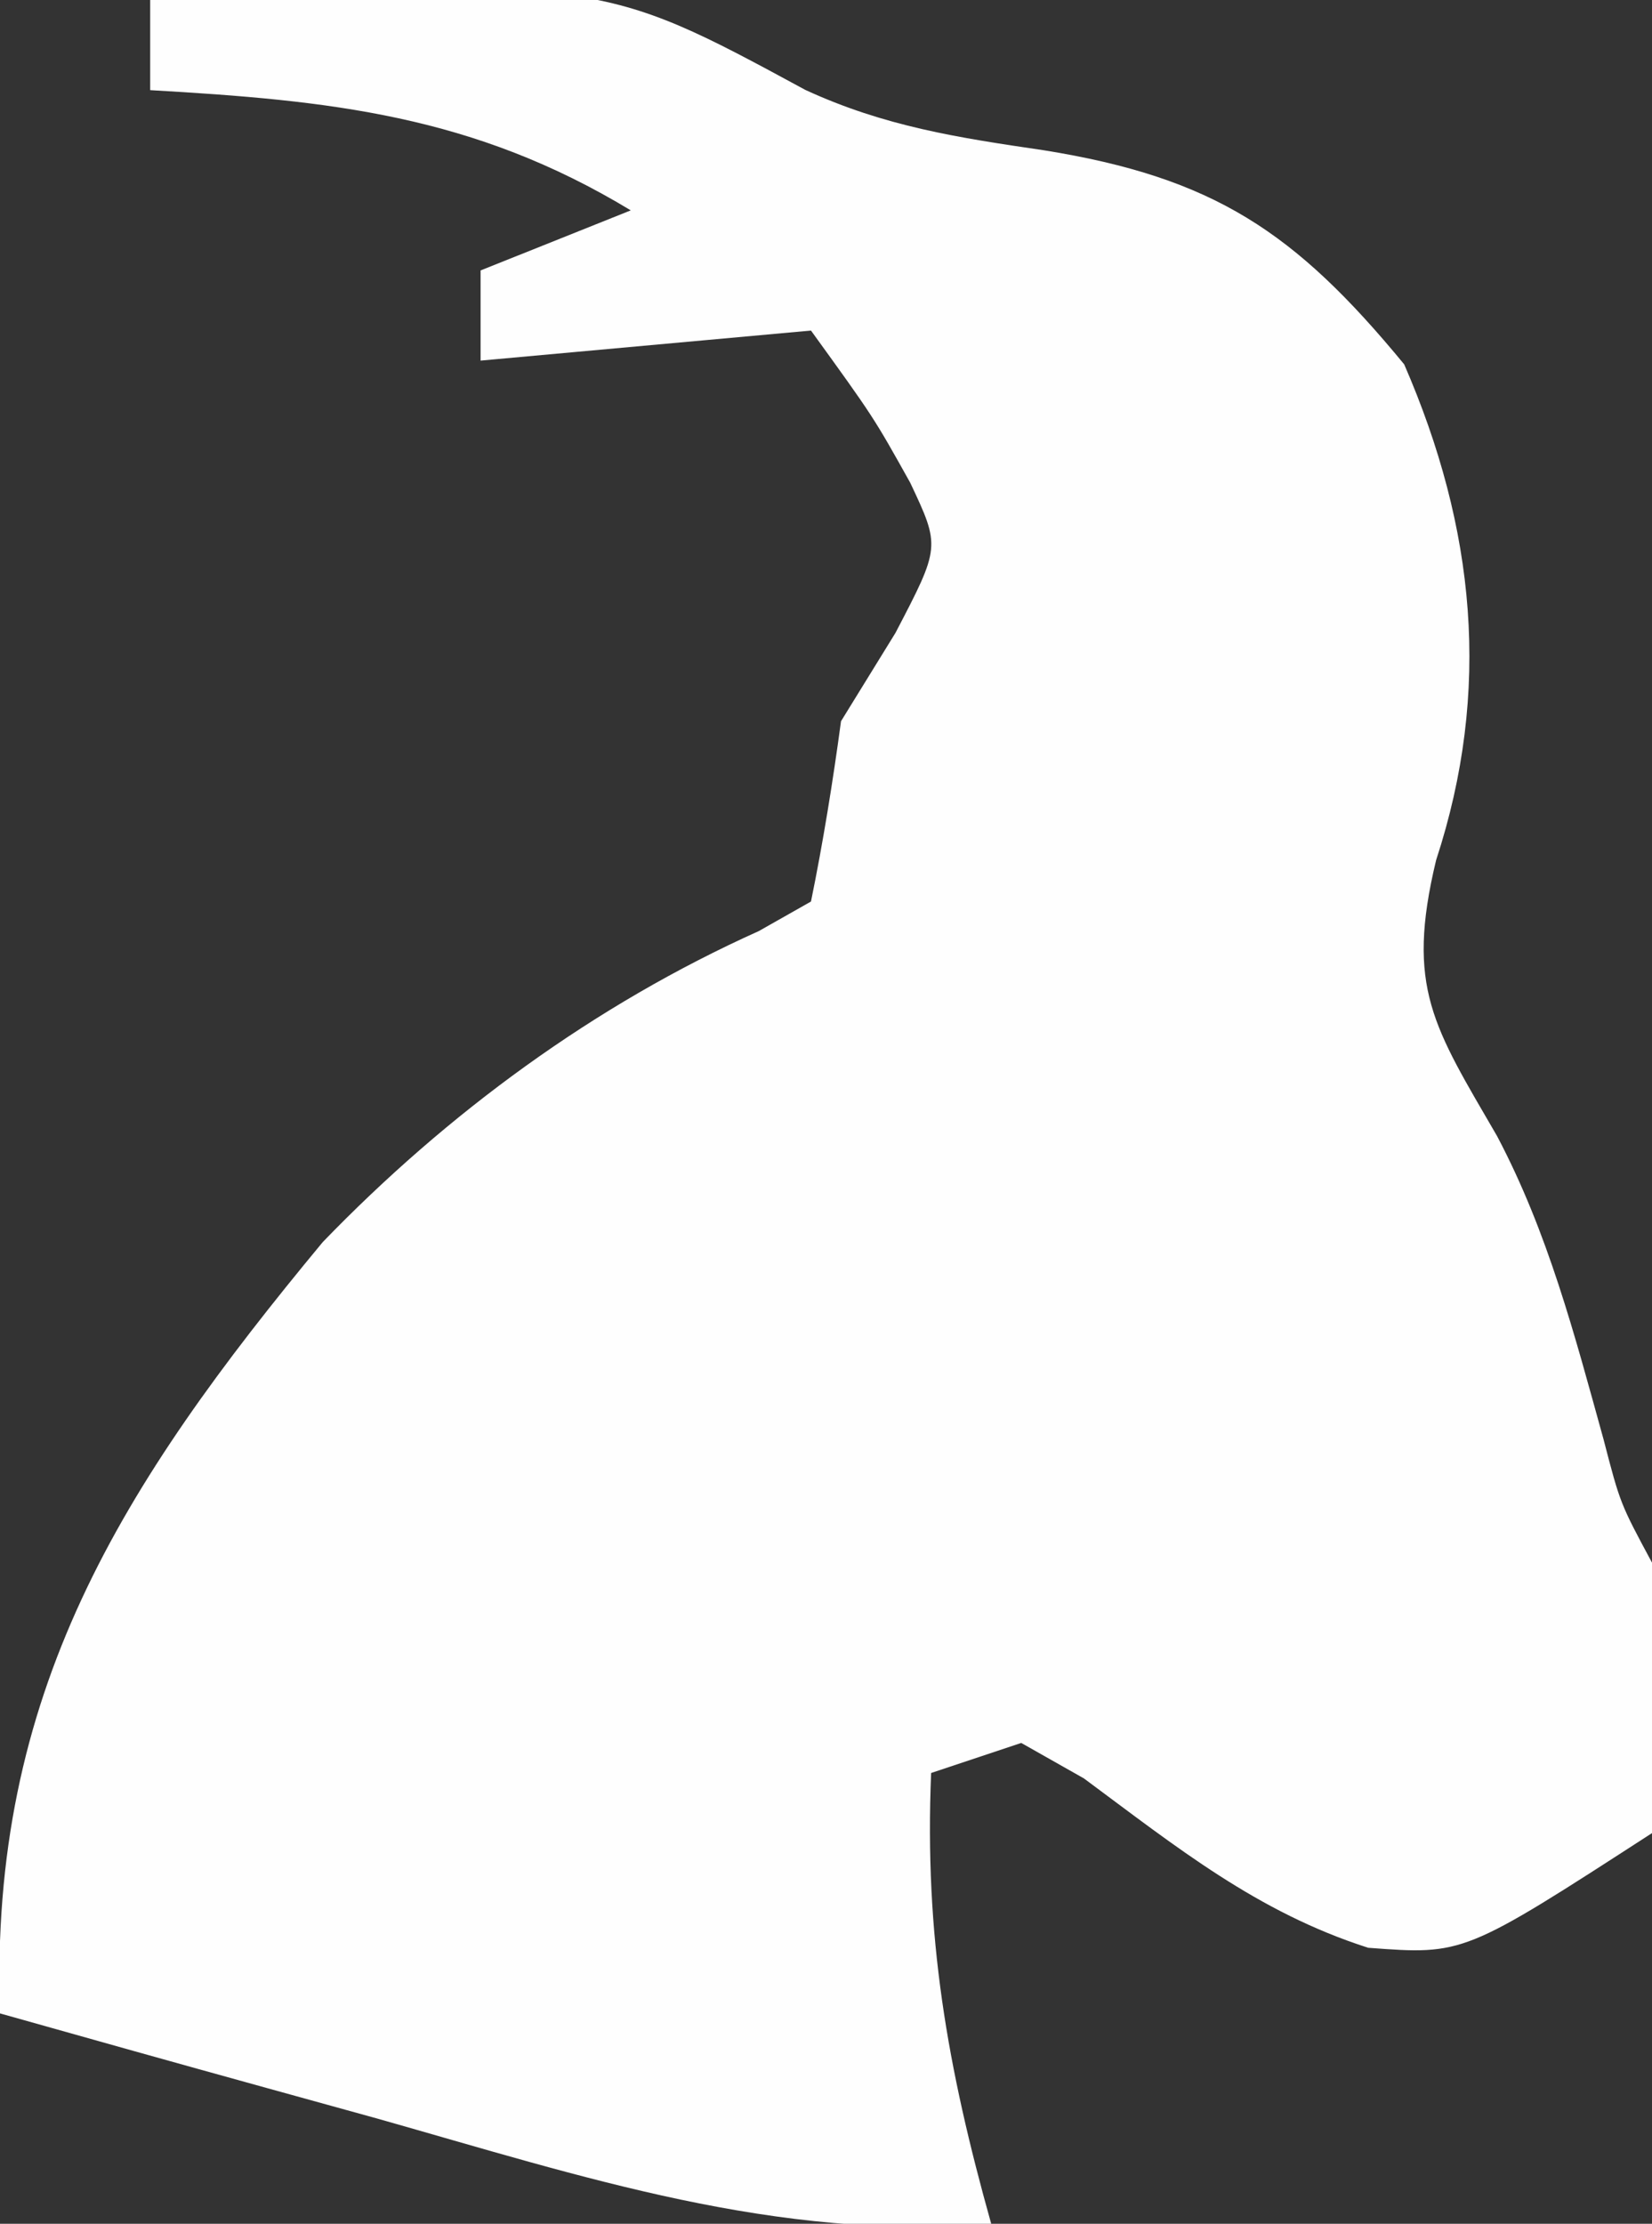 <?xml version="1.0" encoding="UTF-8"?>
<svg version="1.1" xmlns="http://www.w3.org/2000/svg" width="55" height="74">
<rect width="100%" height="100%" fill="#333333" stroke="none"/>
<path d="M0 0 C14.977 -0.71 14.977 -0.71 21.812 2.992 C24.45 4.207 26.881 4.58 29.75 5 C35.405 5.908 38.111 7.706 41.75 12.125 C44.119 17.573 44.664 22.972 42.812 28.625 C41.789 32.876 42.735 34.169 44.844 37.809 C46.542 41.028 47.418 44.403 48.387 47.898 C48.941 50.031 48.941 50.031 50 52 C50.07 53.54 50.085 55.083 50.062 56.625 C50.053 57.442 50.044 58.26 50.035 59.102 C50.024 59.728 50.012 60.355 50 61 C43.733 65.055 43.733 65.055 40.551 64.816 C36.854 63.633 34.179 61.47 31.086 59.18 C30.398 58.79 29.709 58.401 29 58 C28.01 58.33 27.02 58.66 26 59 C25.774 64.419 26.533 68.775 28 74 C20.838 74.589 14.404 72.434 7.562 70.5 C6.354 70.166 5.146 69.832 3.9 69.488 C0.931 68.667 -2.035 67.837 -5 67 C-5.36 56.372 -0.983 49.44 5.746 41.332 C9.899 37.035 14.798 33.438 20.262 30.984 C20.835 30.66 21.409 30.335 22 30 C22.406 28.014 22.729 26.009 23 24 C23.598 23.031 24.196 22.061 24.812 21.062 C26.309 18.196 26.309 18.196 25.305 16.066 C24.084 13.88 24.084 13.88 22 11 C18.37 11.33 14.74 11.66 11 12 C11 11.01 11 10.02 11 9 C12.65 8.34 14.3 7.68 16 7 C10.751 3.823 5.985 3.343 0 3 C0 2.01 0 1.02 0 0 Z " fill="#FEFEFE" transform="translate(5,0)"/>
</svg>
